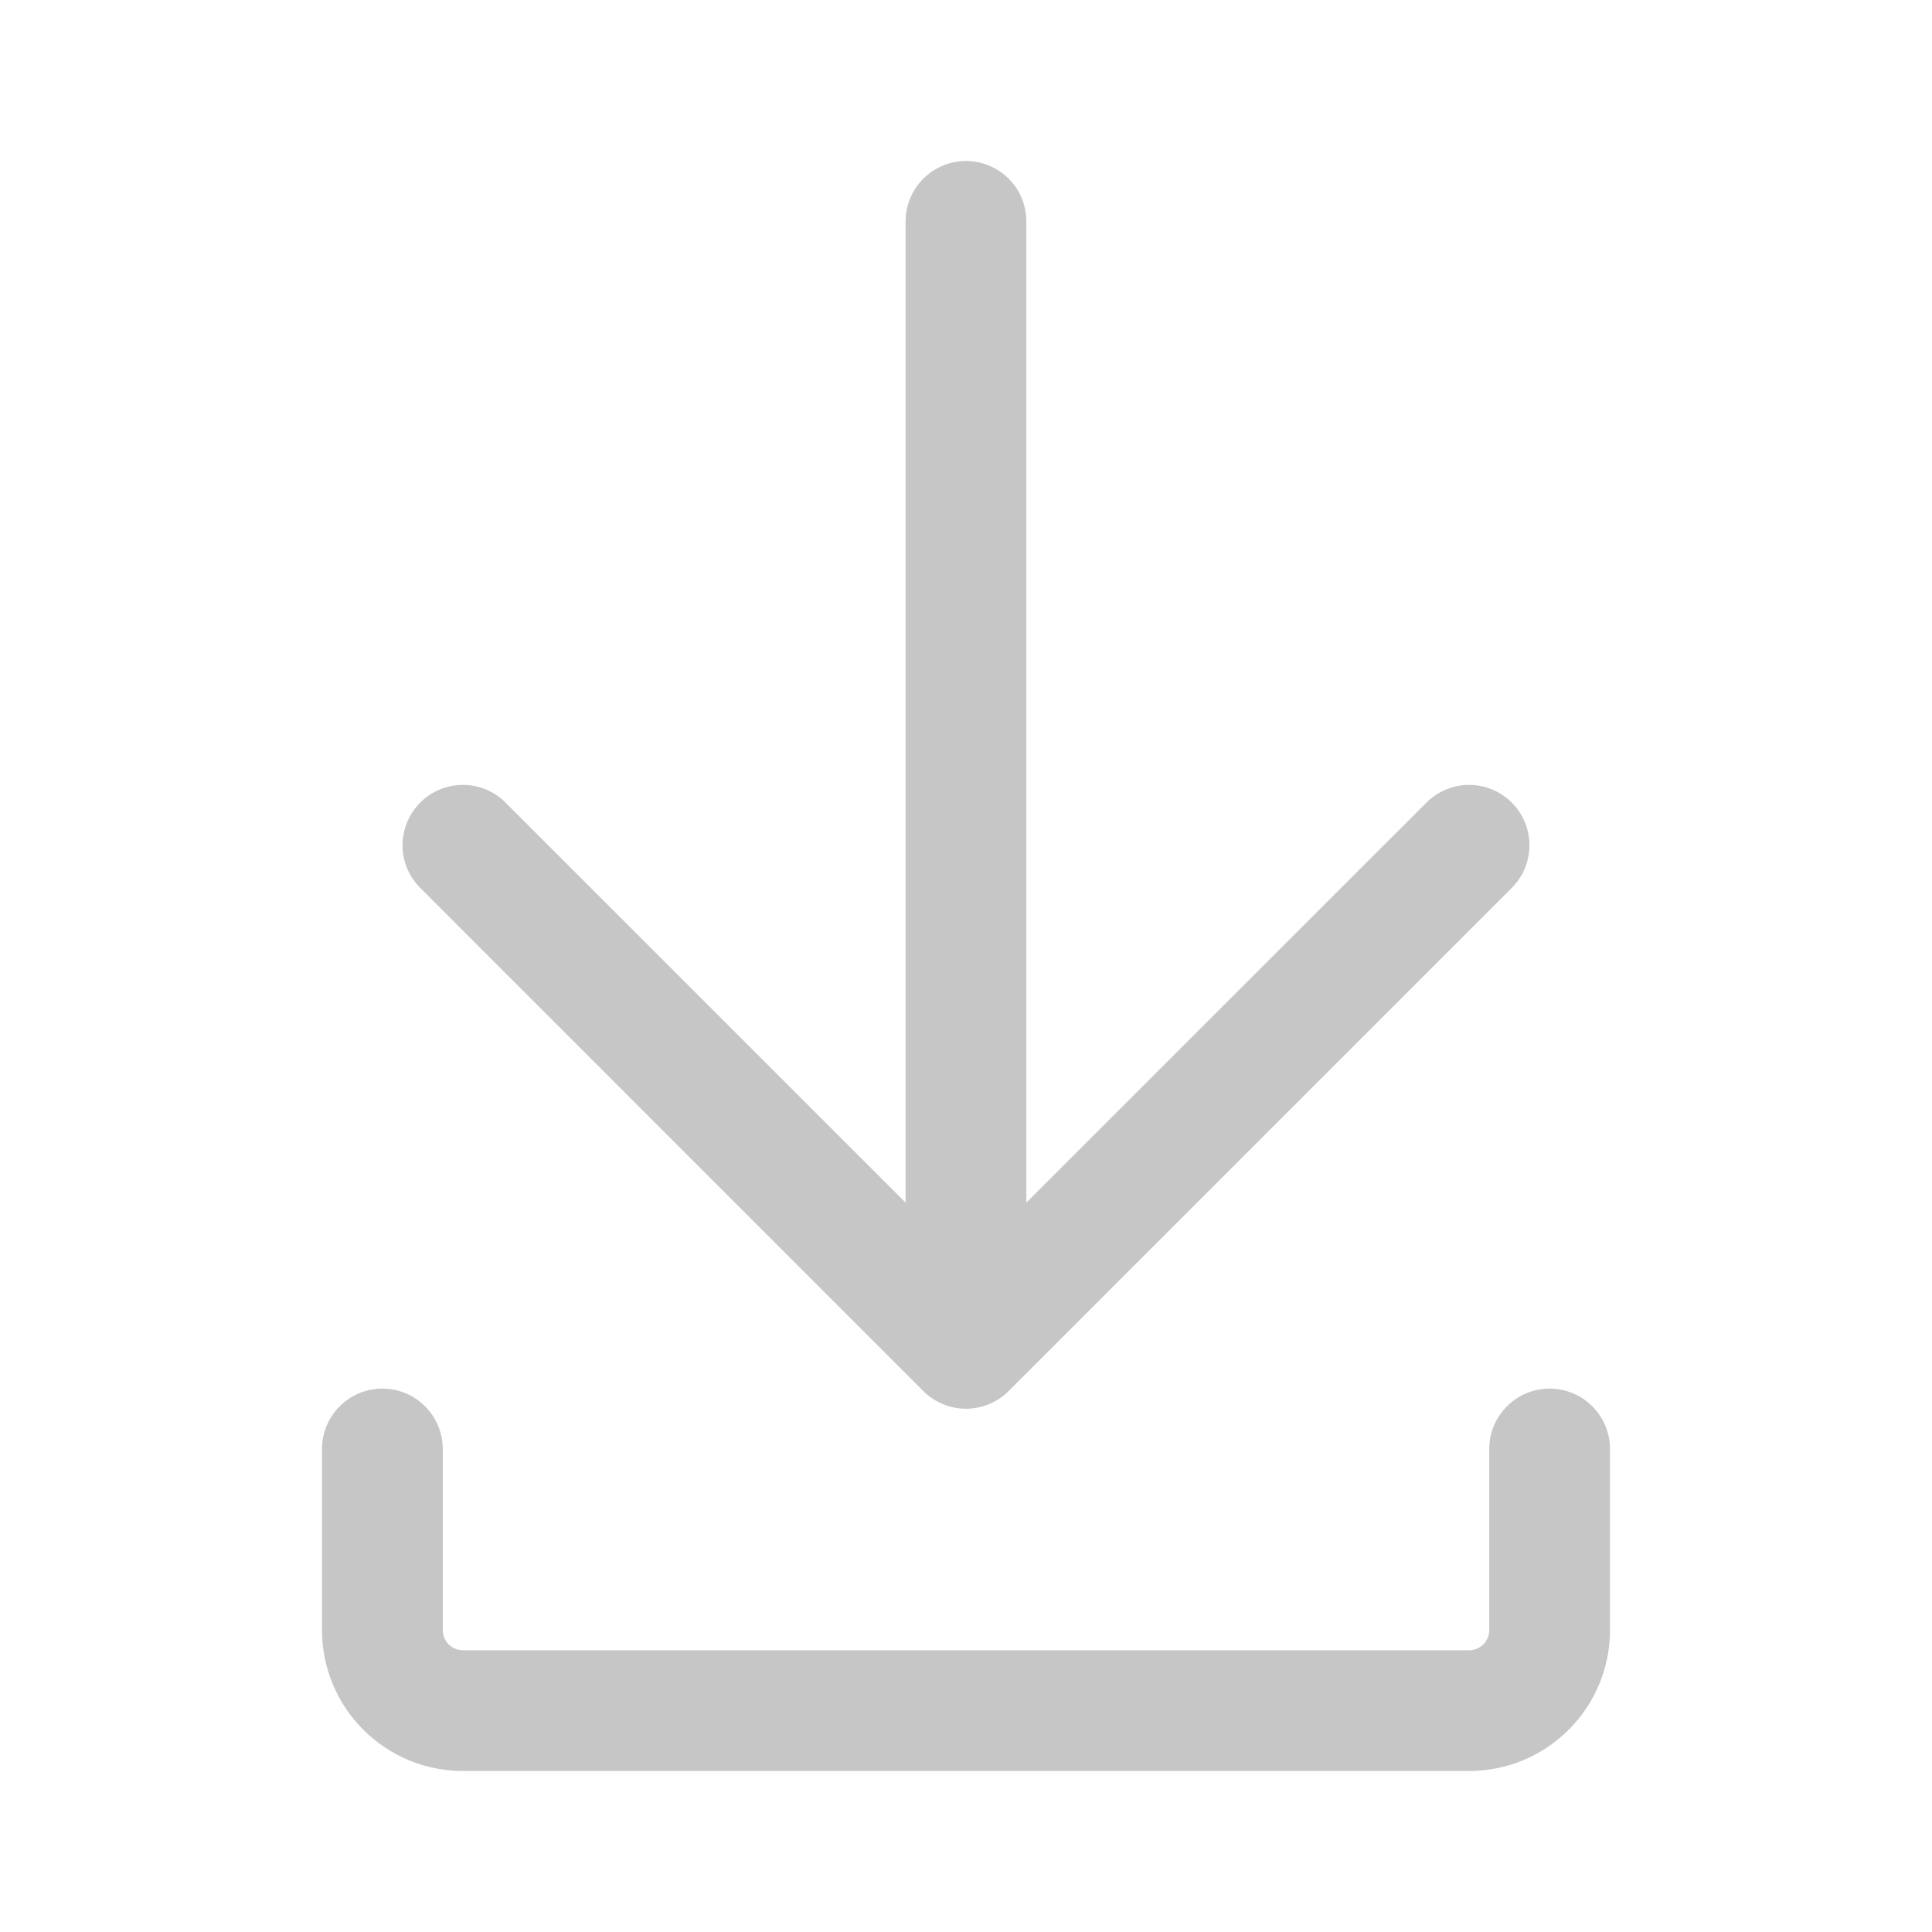 <svg width="30" height="30" viewBox="0 0 30 30" fill="none" xmlns="http://www.w3.org/2000/svg">
<path d="M5.938 21.562C6.186 21.562 6.425 21.661 6.6 21.837C6.776 22.013 6.875 22.251 6.875 22.5V25.312C6.875 25.485 7.015 25.625 7.188 25.625H22.812C22.895 25.625 22.975 25.592 23.034 25.534C23.092 25.475 23.125 25.395 23.125 25.312V22.5C23.125 22.251 23.224 22.013 23.4 21.837C23.575 21.661 23.814 21.562 24.062 21.562C24.311 21.562 24.55 21.661 24.725 21.837C24.901 22.013 25 22.251 25 22.5V25.312C25 25.893 24.77 26.449 24.359 26.859C23.949 27.27 23.393 27.5 22.812 27.5H7.188C6.607 27.5 6.051 27.27 5.641 26.859C5.23 26.449 5 25.893 5 25.312V22.5C5 22.251 5.099 22.013 5.275 21.837C5.45 21.661 5.689 21.562 5.938 21.562Z" fill="#C6C6C6"/>
<path d="M6.525 12.463C6.612 12.375 6.715 12.306 6.829 12.259C6.943 12.212 7.064 12.188 7.187 12.188C7.311 12.188 7.432 12.212 7.546 12.259C7.66 12.306 7.763 12.375 7.85 12.463L14.062 18.674V3.438C14.062 3.189 14.161 2.95 14.337 2.775C14.513 2.599 14.751 2.5 15 2.5C15.249 2.5 15.487 2.599 15.663 2.775C15.839 2.95 15.937 3.189 15.937 3.438V18.674L22.15 12.463C22.326 12.287 22.564 12.188 22.812 12.188C23.061 12.188 23.299 12.287 23.475 12.463C23.651 12.638 23.749 12.877 23.749 13.125C23.749 13.373 23.651 13.612 23.475 13.787L15.662 21.6C15.575 21.687 15.472 21.756 15.358 21.803C15.245 21.85 15.123 21.875 15 21.875C14.877 21.875 14.755 21.85 14.641 21.803C14.528 21.756 14.424 21.687 14.337 21.6L6.525 13.787C6.438 13.7 6.369 13.597 6.322 13.484C6.275 13.37 6.25 13.248 6.25 13.125C6.25 13.002 6.275 12.88 6.322 12.766C6.369 12.653 6.438 12.55 6.525 12.463Z" fill="#C6C6C6"/>
</svg>
